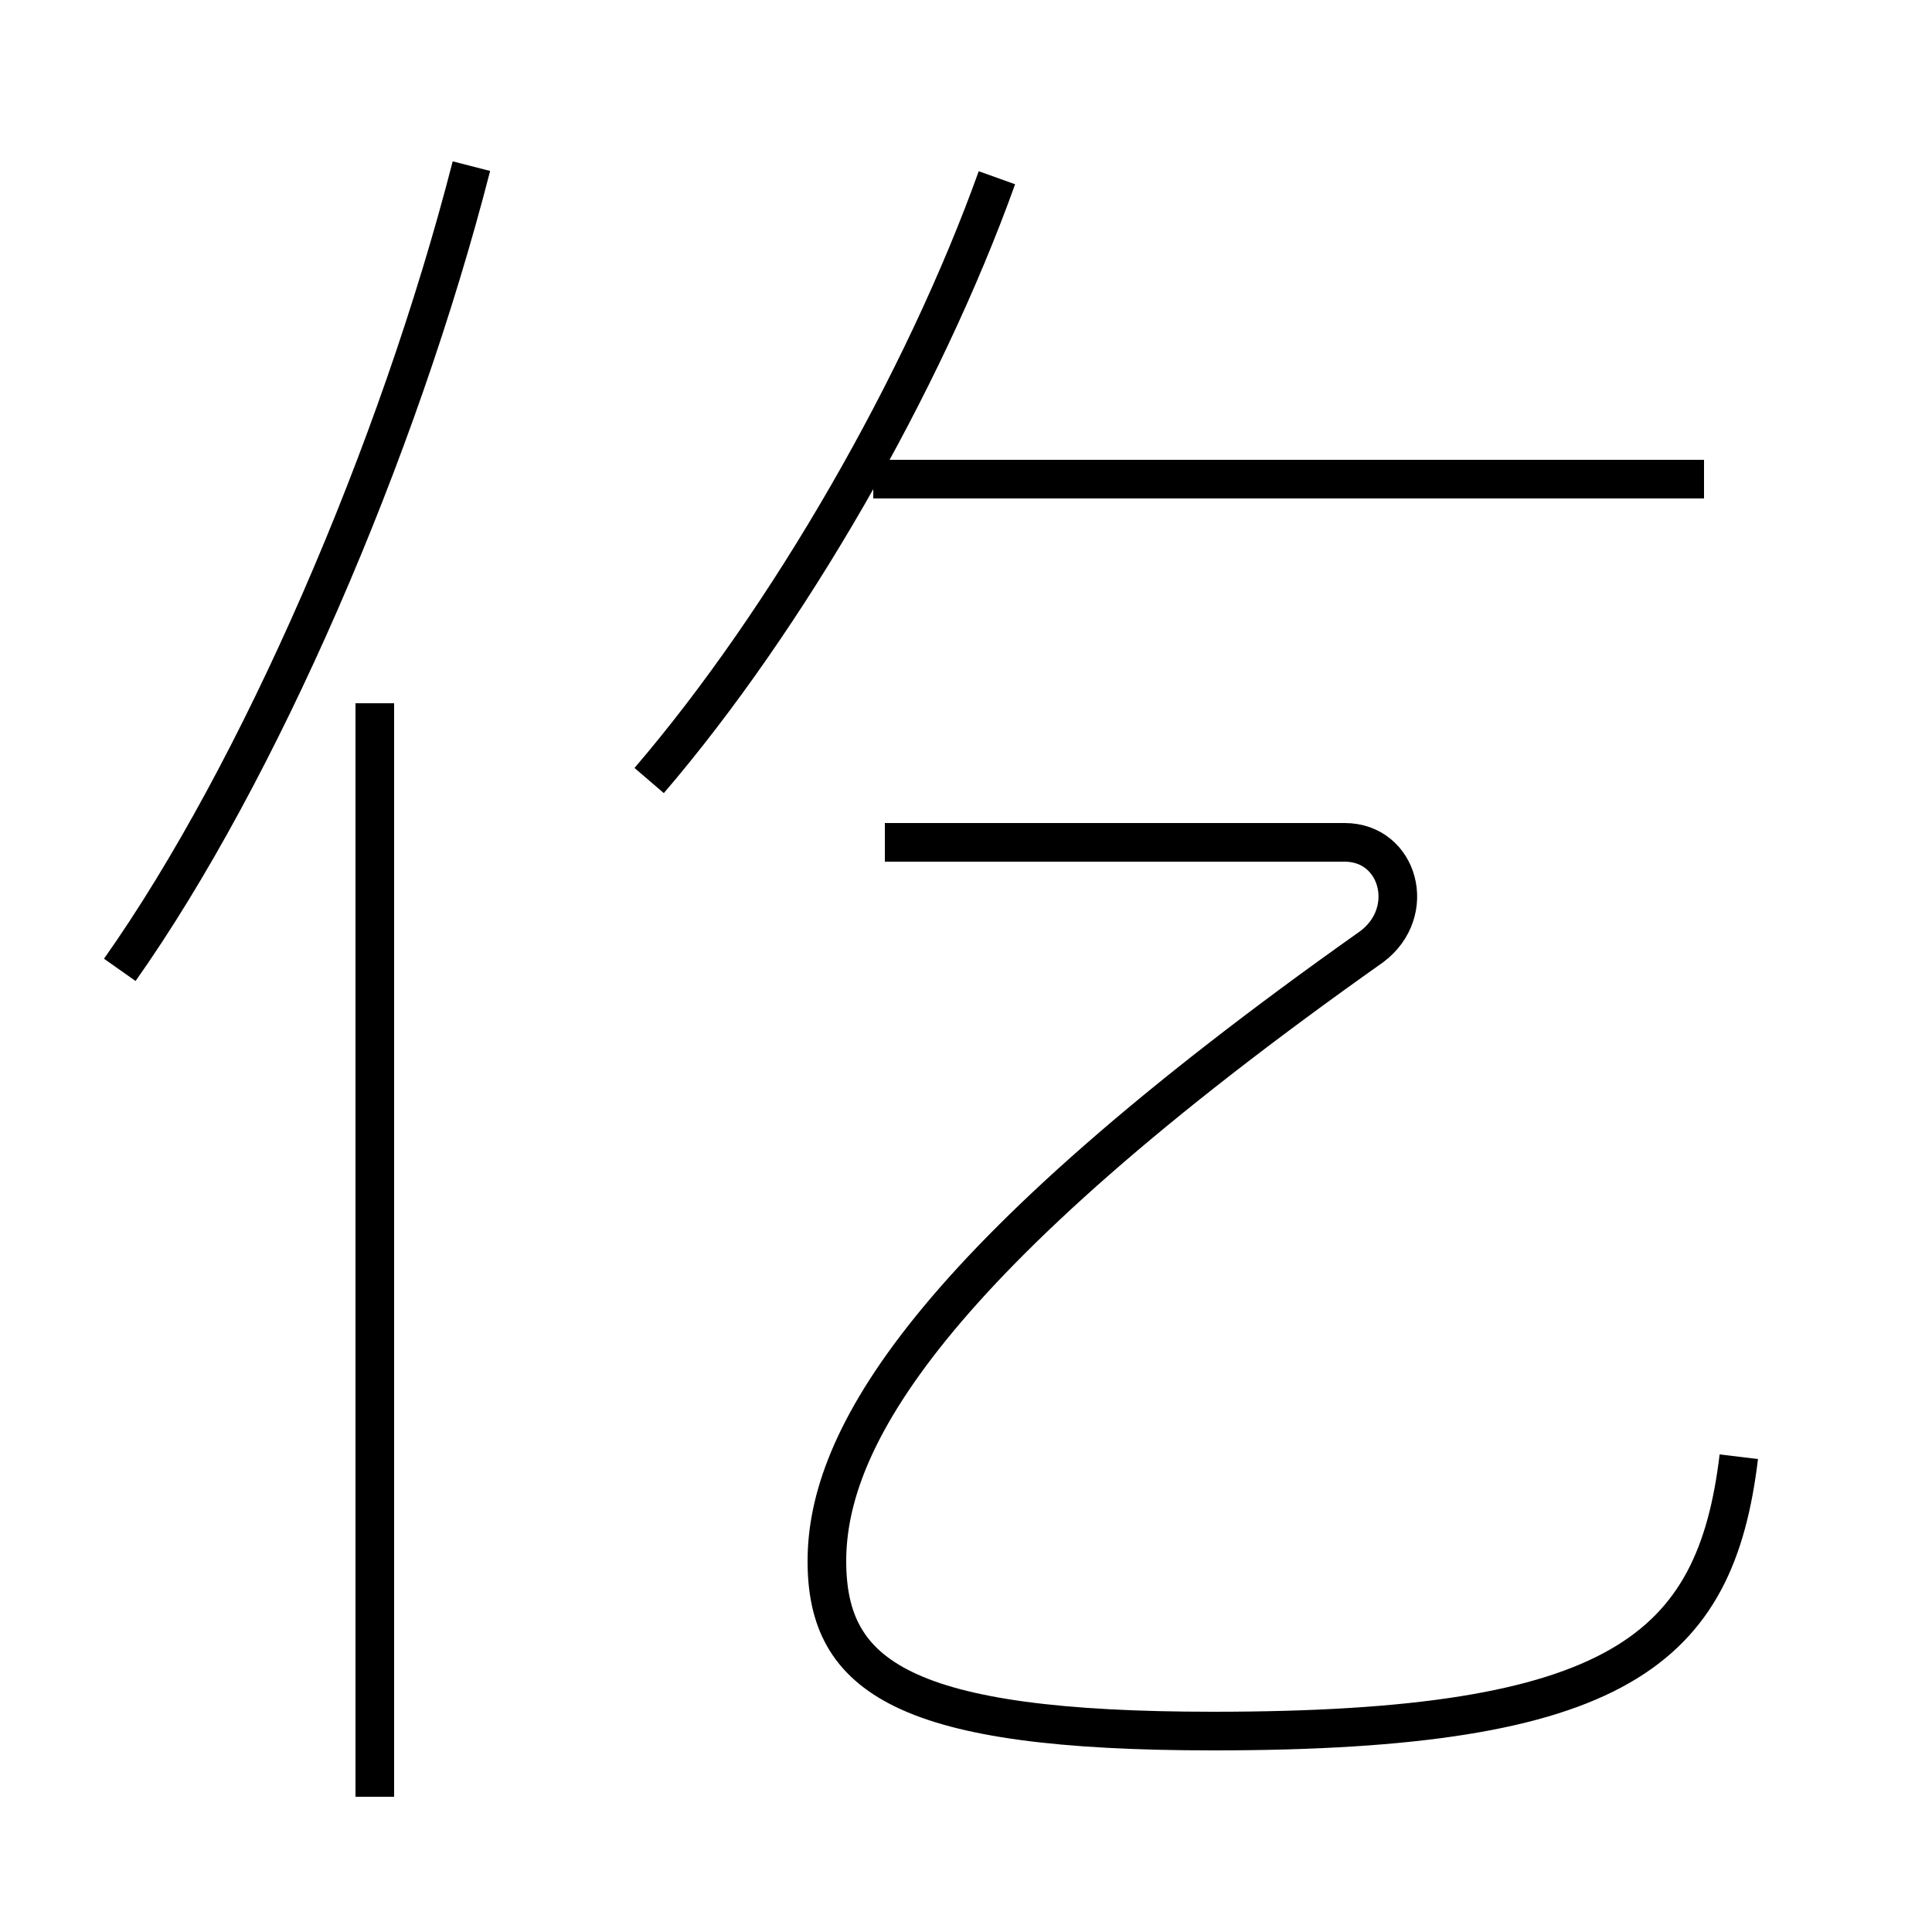 <?xml version='1.0' encoding='utf8'?>
<svg viewBox="0.0 -6.0 50.0 50.0" version="1.1" xmlns="http://www.w3.org/2000/svg">
<rect x="0.0" y="-6.0" width="50.0" height="50.0" fill="#808080" stroke="none"/>
<rect x="-1000" y="-1000" width="2000" height="2000" stroke="white" fill="white"/>
<g style="fill:white;stroke:#000000;  stroke-width:1">
<path d="M 45.0 -6.3 C 44.4 -1.3 41.9 0.8 31.4 0.8 C 23.4 0.8 21.4 -0.6 21.4 -3.6 C 21.4 -6.7 23.9 -11.3 35.5 -19.5 C 36.7 -20.4 36.2 -22.2 34.8 -22.2 L 22.9 -22.2 M 9.7 2.5 L 9.7 -25.8 M 3.1 -18.9 C 6.7 -24.0 10.3 -32.3 12.2 -39.7 M 16.8 -23.8 C 20.4 -28.0 23.9 -34.1 25.8 -39.4 M 44.1 -31.6 L 22.6 -31.6" transform="translate(0.0 38.0)" />
</g>
</svg>